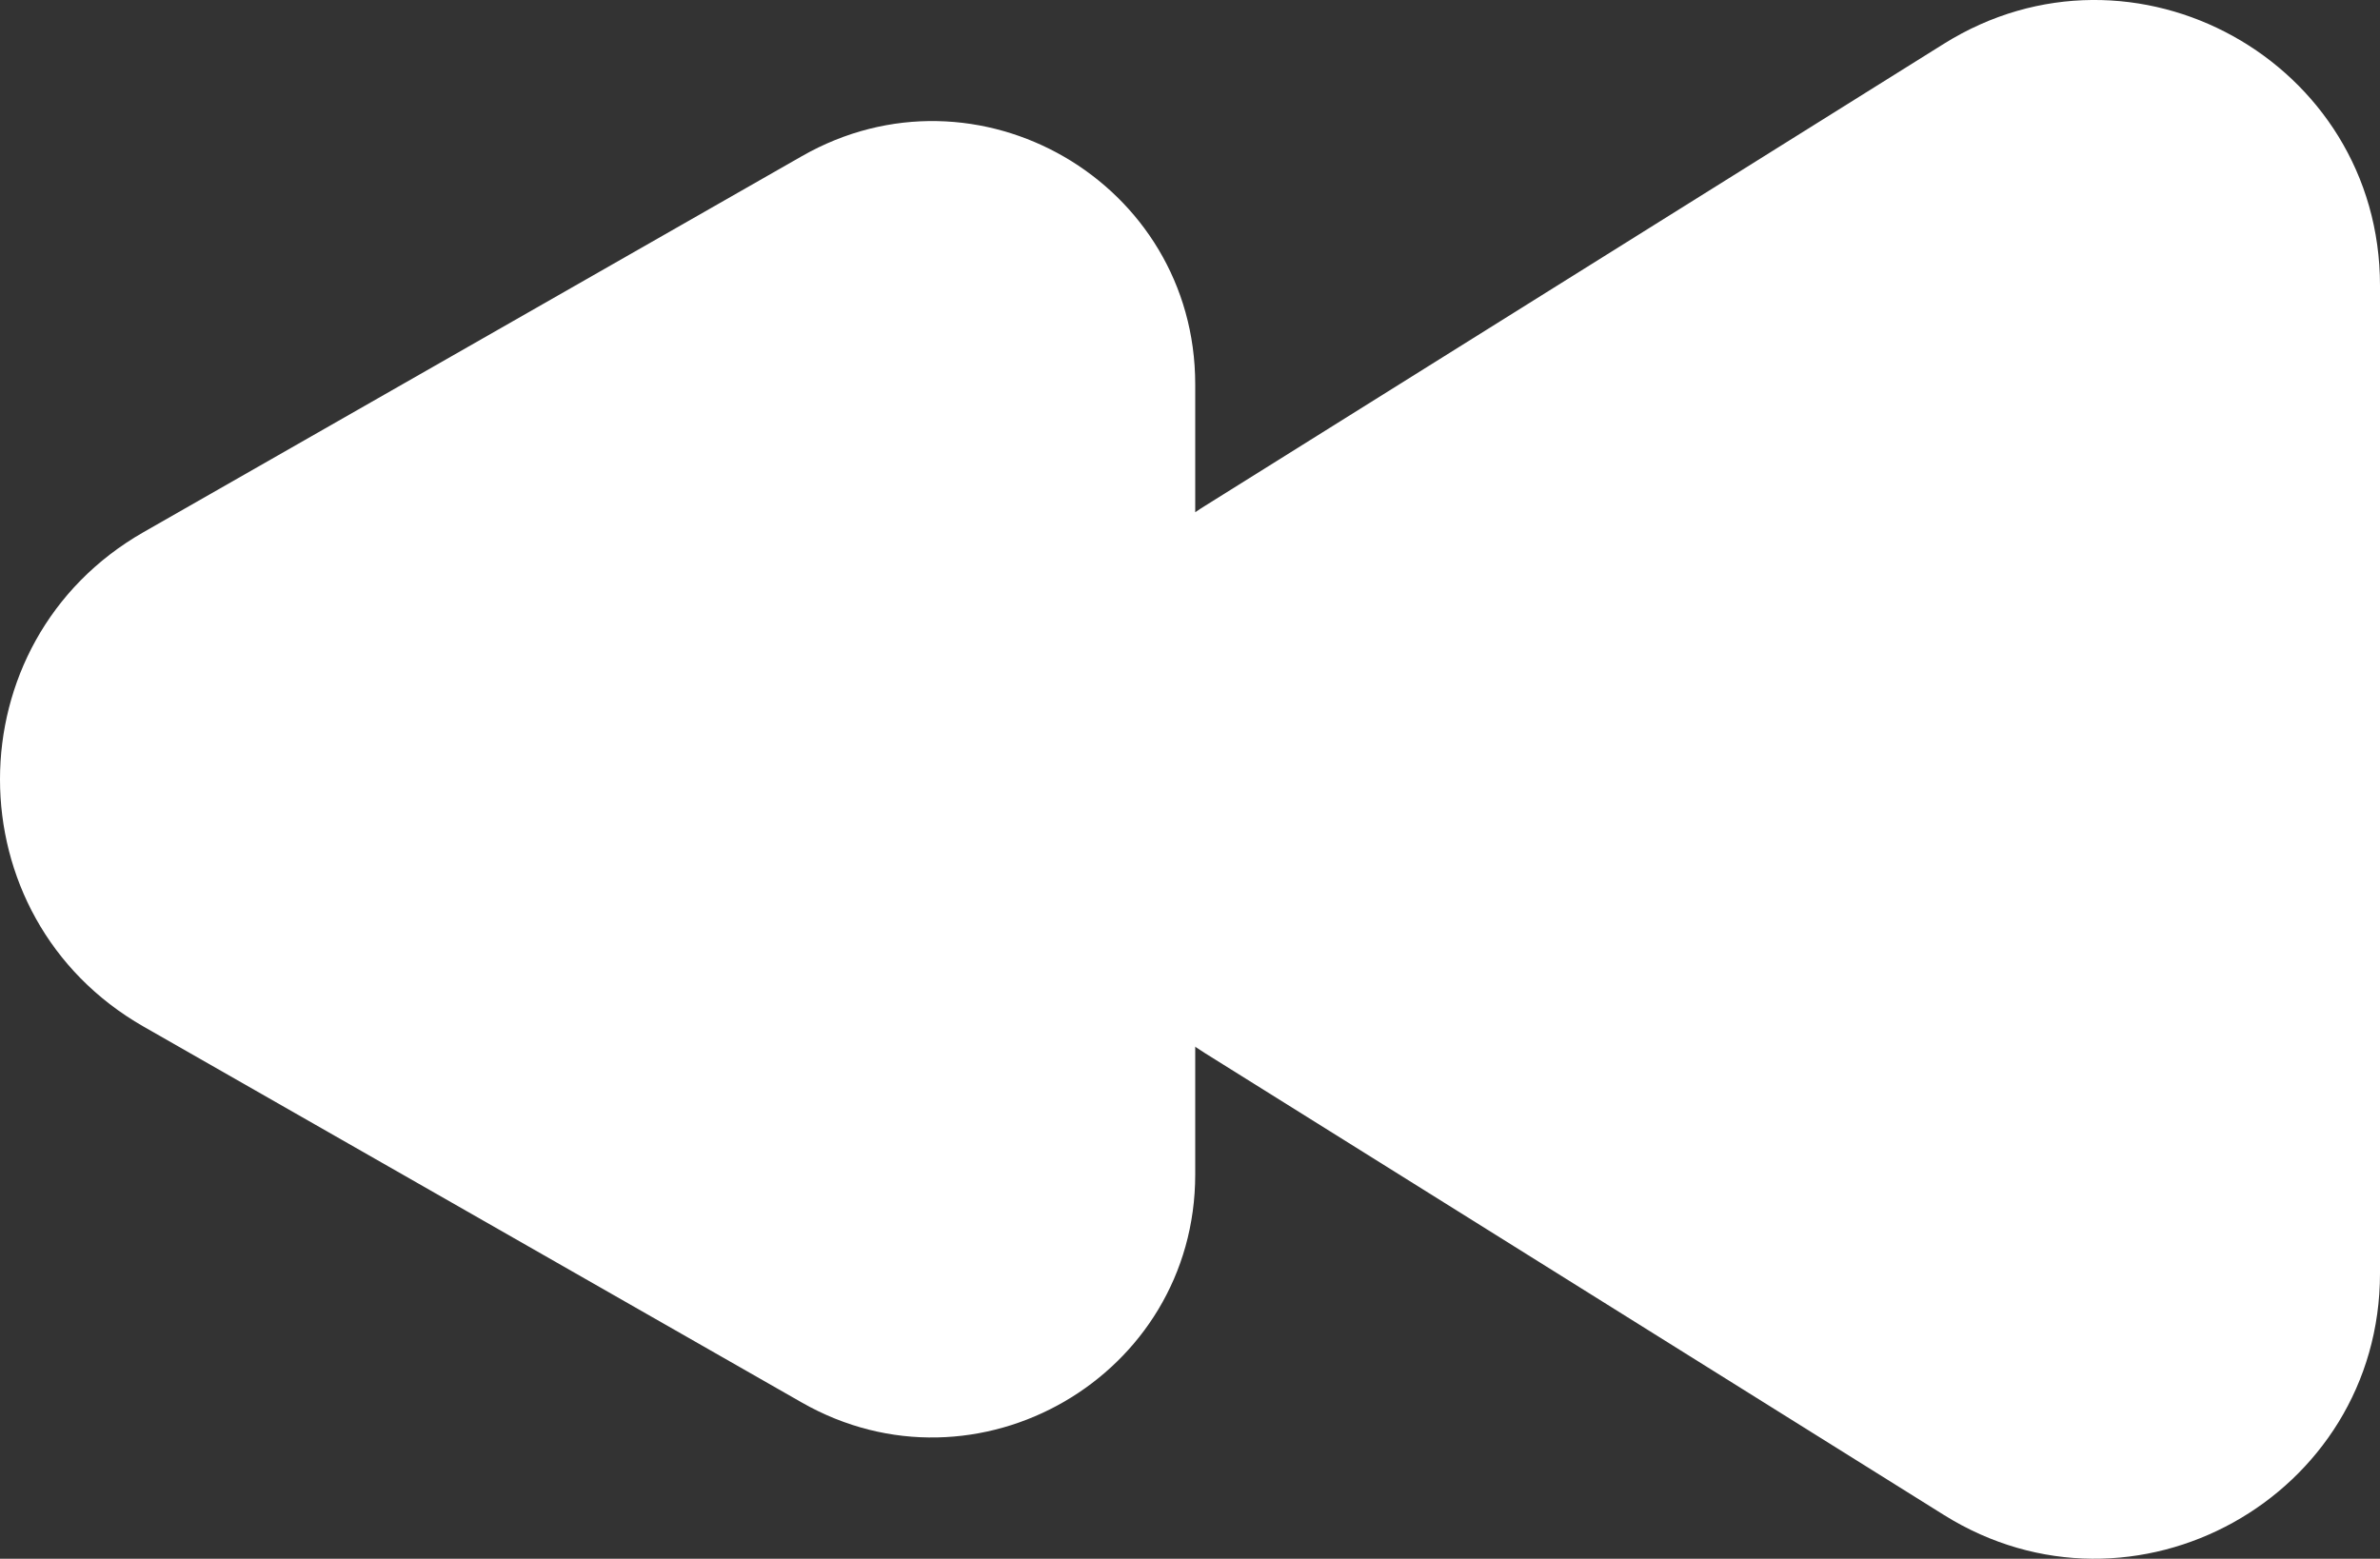 <?xml version="1.0" encoding="UTF-8"?>
<svg id="Layer_2" data-name="Layer 2" xmlns="http://www.w3.org/2000/svg" viewBox="0 0 535.35 350.71">
  <rect x="0" y="0" width="535.35" height="350.71" fill="#333333" stroke="none"/>
  <defs>
    <style>
      .cls-1 {
        fill: #fff;
        fill-rule: evenodd;
      }
    </style>
  </defs>
  <g id="Layer_1-2" data-name="Layer 1">
    <path class="cls-1" d="m268.75,235.45c.8.5,1.5,1,2.3,1.5l166.2,103.9c42.7,26.7,98.1-4,98.1-54.4V64.25c0-50.4-55.4-81.1-98.1-54.4l-166.1,103.9c-.8.5-1.6,1-2.3,1.5v-28.8c0-45.4-49-73.9-88.5-51.3L32.25,119.75c-43,24.6-43,86.6,0,111.2l148.1,84.6c39.4,22.5,88.5-5.9,88.5-51.3v-28.8h-.1Z"/>
  </g>
</svg>